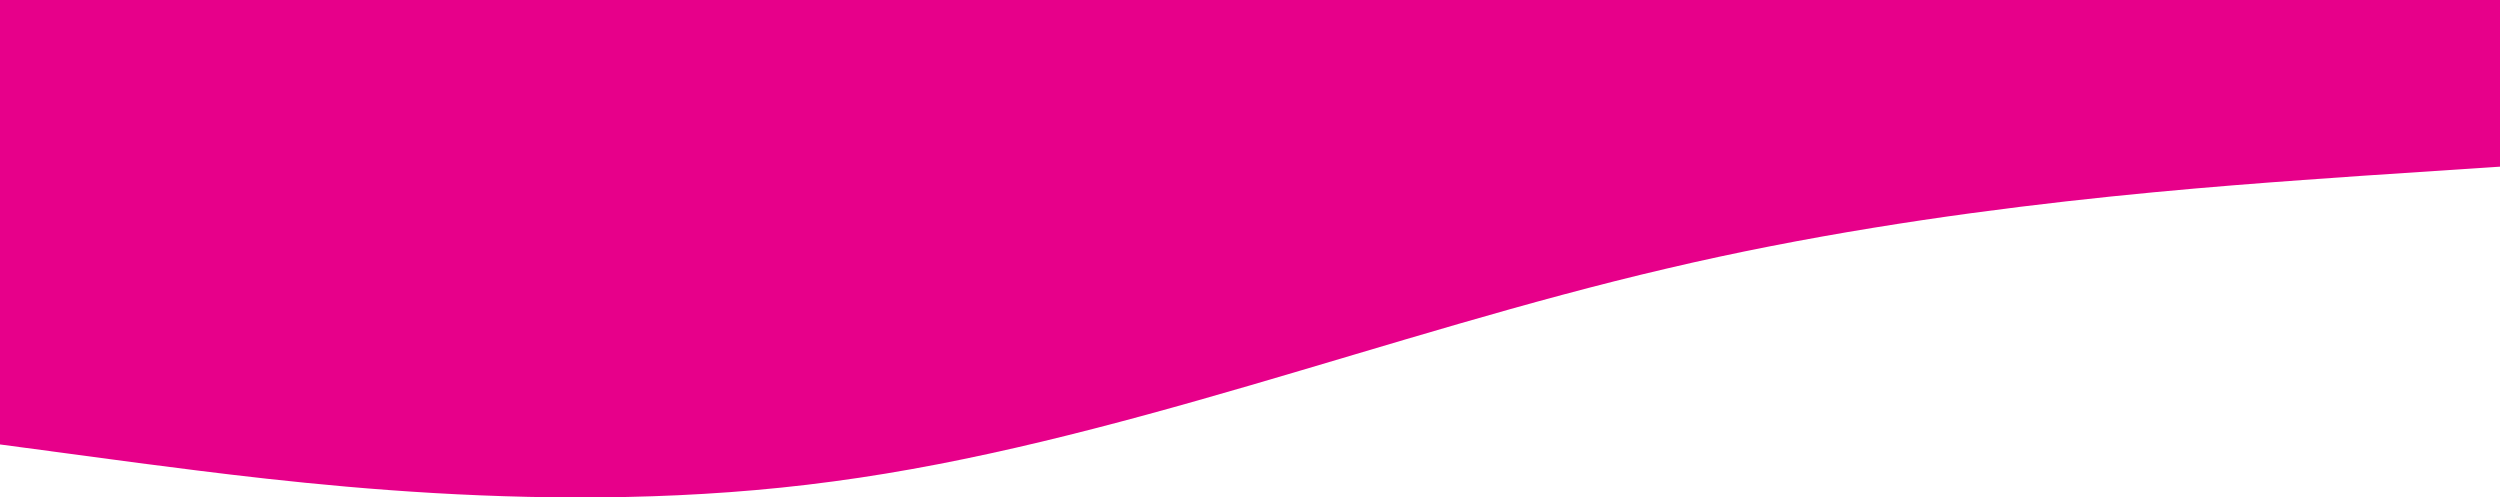 <svg id="Layer_1" data-name="Layer 1" xmlns="http://www.w3.org/2000/svg" viewBox="0 0 1440 286.53"><defs><style>.cls-1{fill:#e7008a;}</style></defs><path class="cls-1" d="M0,256l80,10.7C160,277,320,299,480,277.3,640,256,800,192,960,154.7c160-37.7,320-47.7,400-53.4l80-5.3V0H0Z"/></svg>